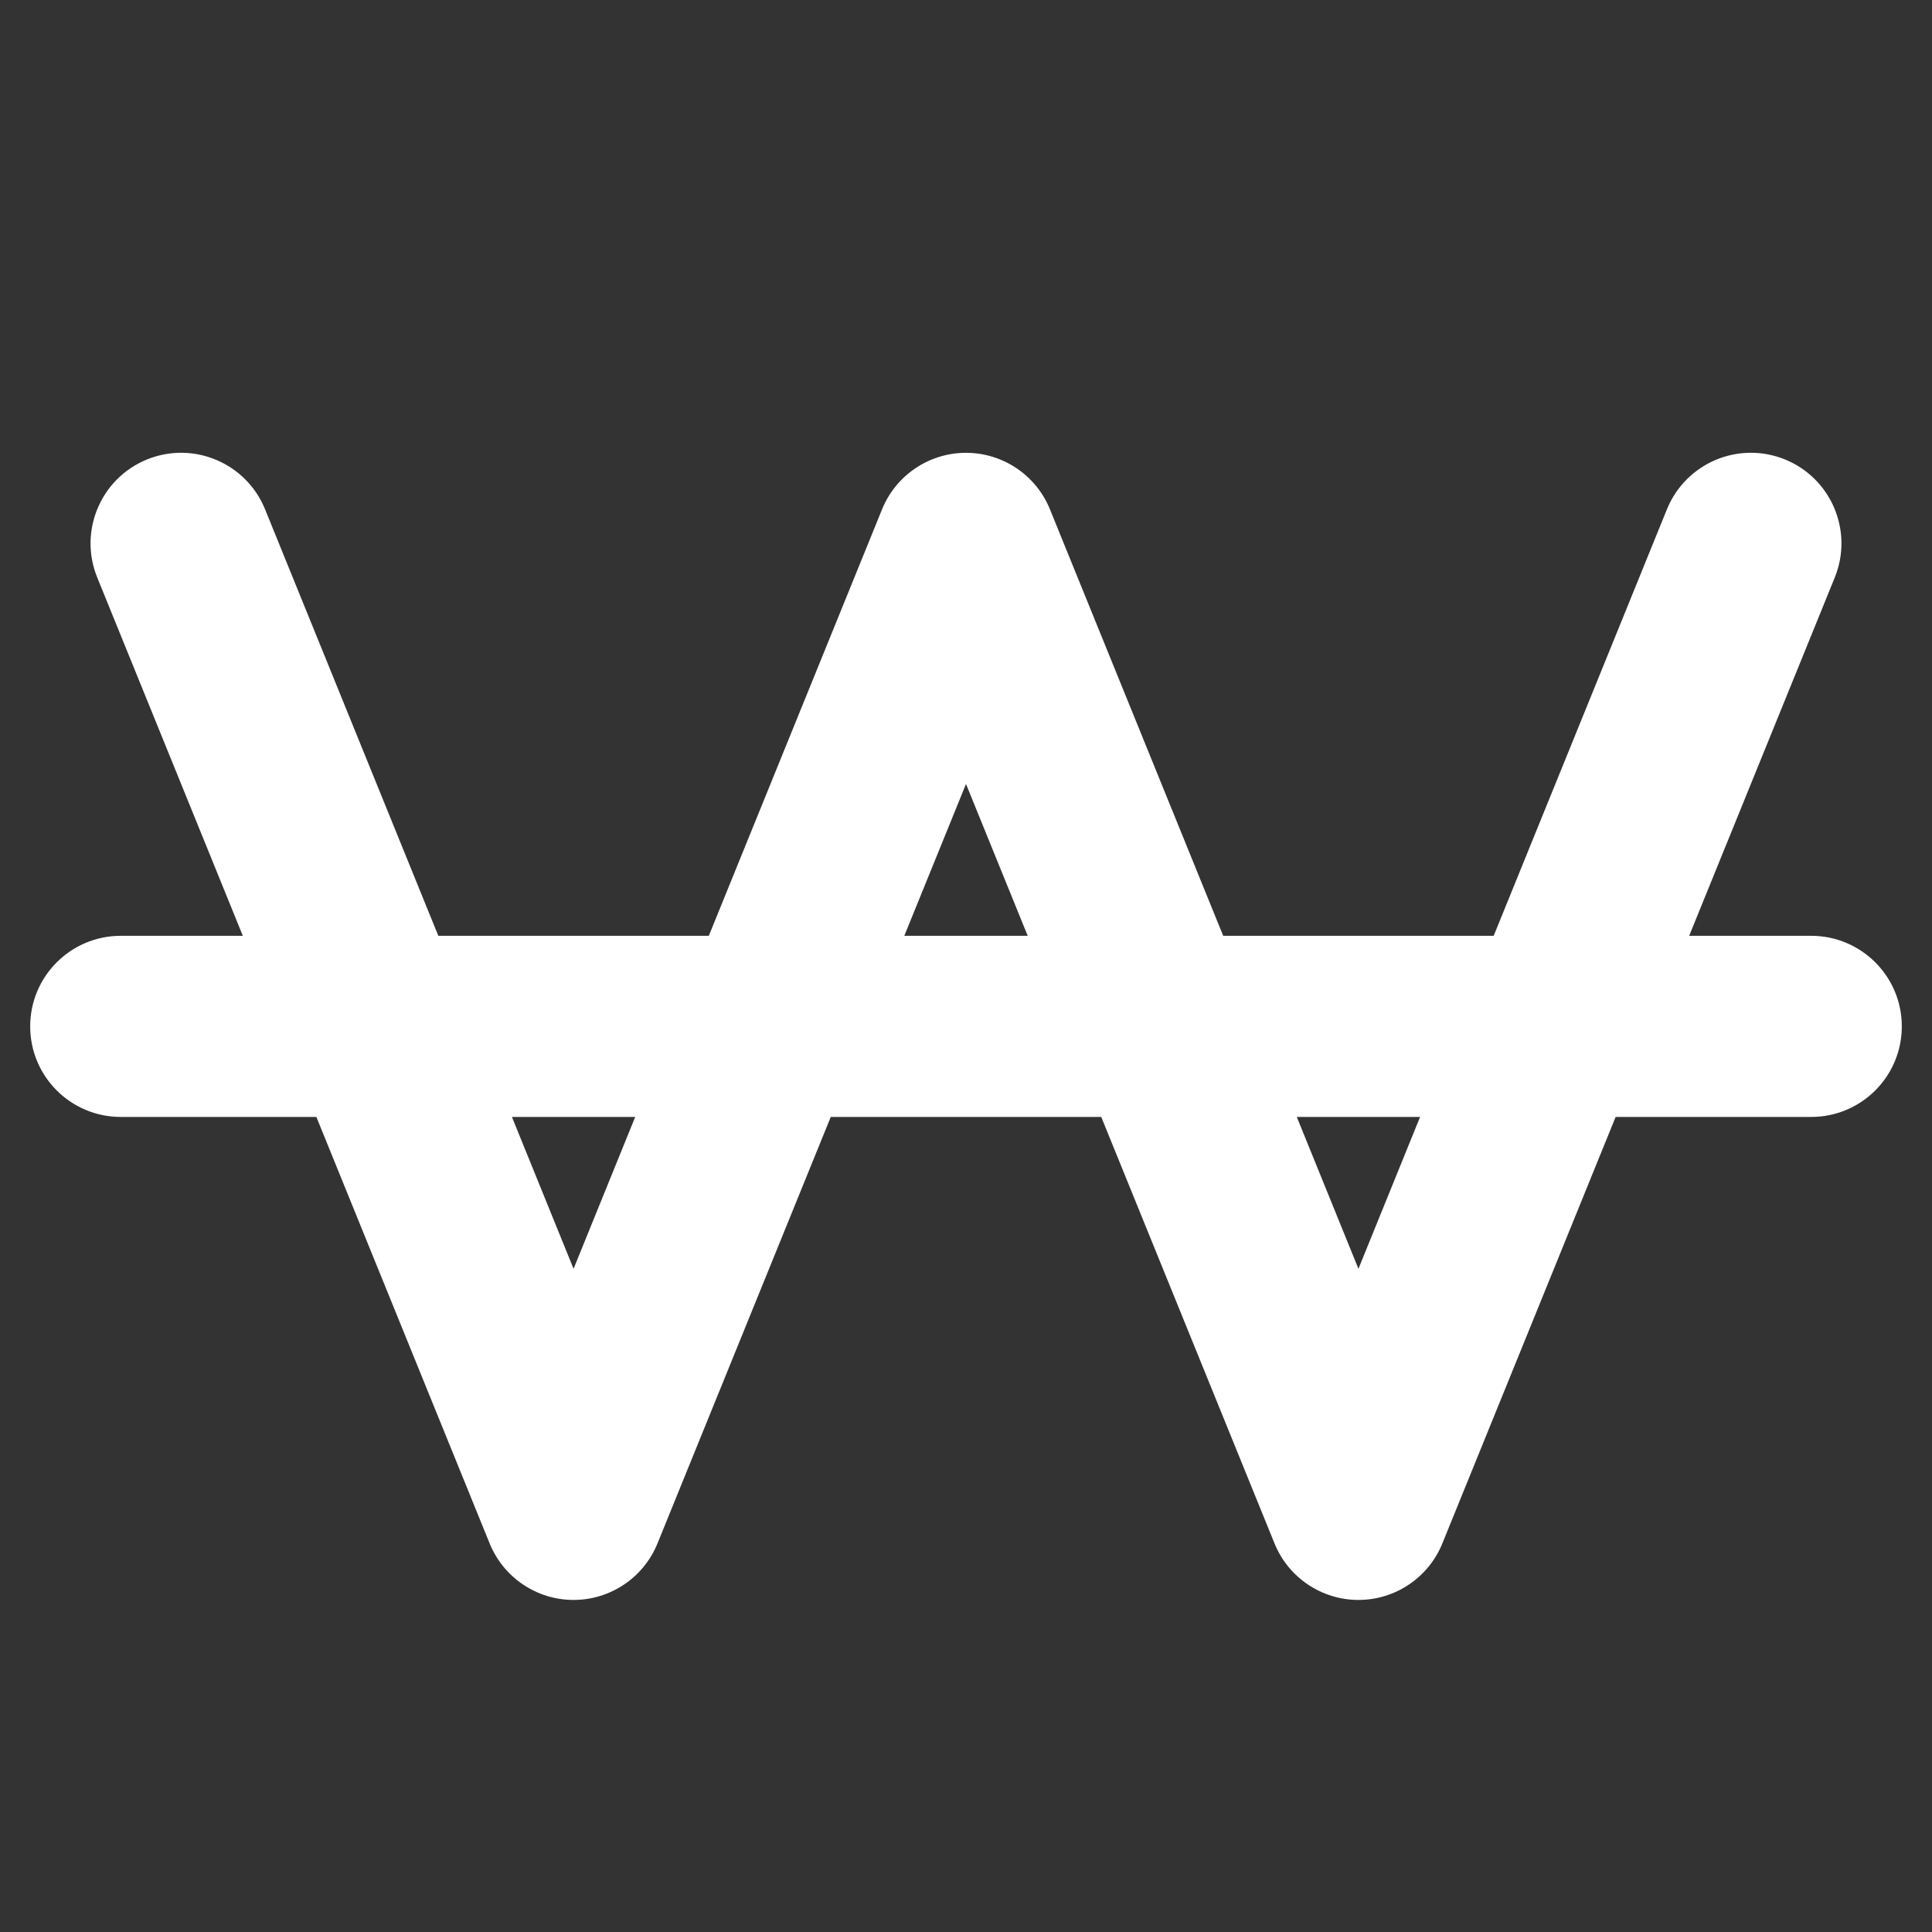 <svg width="32" height="32" viewBox="0 0 32 32" fill="none" xmlns="http://www.w3.org/2000/svg">
<rect x="0" y="0" width="32" height="32" fill="#333333" stroke="none"/>
<path fill-rule="evenodd" clip-rule="evenodd" d="M3.926 8.624C3.719 8.112 3.135 7.866 2.624 8.073C2.112 8.281 1.866 8.865 2.074 9.376L4.764 16H2C1.448 16 1 16.448 1 17C1 17.552 1.448 18 2 18H5.577L8.574 25.376C8.727 25.753 9.093 26 9.5 26C9.907 26 10.273 25.753 10.427 25.376L13.423 18H18.577L21.574 25.376C21.727 25.753 22.093 26 22.5 26C22.907 26 23.273 25.753 23.427 25.376L26.423 18H30C30.552 18 31 17.552 31 17C31 16.448 30.552 16 30 16H27.235L29.927 9.376C30.134 8.865 29.888 8.281 29.376 8.073C28.865 7.866 28.281 8.112 28.074 8.624L25.077 16H19.923L16.927 8.624C16.773 8.247 16.407 8 16 8C15.593 8 15.227 8.247 15.074 8.624L12.077 16H6.923L3.926 8.624ZM7.736 18L9.5 22.343L11.264 18H7.736ZM14.236 16H17.765L16 11.657L14.236 16ZM20.736 18L22.5 22.343L24.264 18H20.736Z" fill="white"/>
<path fill-rule="evenodd" clip-rule="evenodd" d="M2.435 7.61C3.203 7.298 4.078 7.668 4.39 8.435L7.26 15.5H11.74L14.61 8.435C14.84 7.87 15.39 7.5 16 7.5C16.61 7.5 17.16 7.87 17.39 8.435L20.26 15.5H24.74L27.61 8.435C27.922 7.668 28.797 7.298 29.565 7.61C30.332 7.922 30.701 8.797 30.39 9.564L27.978 15.5H30C30.828 15.5 31.5 16.172 31.5 17C31.5 17.829 30.828 18.5 30 18.5H26.76L23.89 25.564C23.66 26.13 23.11 26.5 22.5 26.5C21.89 26.5 21.34 26.13 21.11 25.564L18.24 18.5H13.76L10.89 25.564C10.66 26.13 10.11 26.5 9.5 26.5C8.89 26.5 8.34 26.13 8.11 25.564L5.24 18.5H2C1.172 18.5 0.5 17.829 0.5 17C0.5 16.172 1.172 15.5 2 15.5H4.022L1.61 9.564C1.299 8.797 1.668 7.922 2.435 7.61ZM3.463 8.812C3.359 8.556 3.068 8.433 2.812 8.537C2.556 8.641 2.433 8.932 2.537 9.188L5.228 15.812C5.29 15.966 5.272 16.141 5.179 16.279C5.086 16.417 4.931 16.5 4.764 16.5H2C1.724 16.5 1.5 16.724 1.5 17C1.5 17.276 1.724 17.5 2 17.5H5.577C5.78 17.5 5.964 17.623 6.04 17.812L9.037 25.188C9.113 25.377 9.297 25.5 9.5 25.5C9.703 25.5 9.887 25.377 9.963 25.188L12.96 17.812C13.036 17.623 13.22 17.5 13.423 17.5H18.577C18.78 17.5 18.964 17.623 19.04 17.812L22.037 25.188C22.113 25.377 22.297 25.5 22.5 25.5C22.703 25.5 22.887 25.377 22.963 25.188L25.96 17.812C26.036 17.623 26.22 17.5 26.423 17.5H30C30.276 17.5 30.5 17.276 30.5 17C30.5 16.724 30.276 16.5 30 16.5H27.235C27.069 16.5 26.914 16.417 26.821 16.279C26.728 16.141 26.71 15.966 26.772 15.812L29.463 9.188C29.567 8.932 29.444 8.641 29.188 8.537C28.932 8.433 28.641 8.556 28.537 8.812L25.54 16.188C25.463 16.377 25.28 16.5 25.077 16.5H19.923C19.72 16.5 19.537 16.377 19.46 16.188L16.463 8.812C16.387 8.623 16.203 8.5 16 8.5C15.796 8.5 15.613 8.623 15.537 8.812L12.54 16.188C12.463 16.377 12.28 16.5 12.077 16.5H6.923C6.72 16.5 6.537 16.377 6.46 16.188L3.463 8.812ZM16 11.157C16.203 11.157 16.387 11.28 16.463 11.469L18.228 15.812C18.29 15.966 18.272 16.141 18.179 16.279C18.086 16.417 17.931 16.5 17.765 16.5H14.236C14.069 16.5 13.914 16.417 13.821 16.279C13.728 16.141 13.71 15.966 13.772 15.812L15.537 11.469C15.613 11.28 15.796 11.157 16 11.157ZM14.978 15.5H17.022L16 12.985L14.978 15.5ZM7.321 17.721C7.414 17.583 7.569 17.5 7.736 17.5H11.264C11.431 17.5 11.586 17.583 11.679 17.721C11.772 17.859 11.79 18.034 11.727 18.188L9.963 22.531C9.887 22.72 9.703 22.843 9.5 22.843C9.297 22.843 9.113 22.72 9.037 22.531L7.272 18.188C7.21 18.034 7.228 17.859 7.321 17.721ZM8.479 18.5L9.5 21.015L10.521 18.5H8.479ZM20.321 17.721C20.414 17.583 20.569 17.5 20.736 17.5H24.264C24.431 17.5 24.586 17.583 24.679 17.721C24.772 17.859 24.79 18.034 24.727 18.188L22.963 22.531C22.887 22.72 22.703 22.843 22.5 22.843C22.297 22.843 22.113 22.72 22.037 22.531L20.273 18.188C20.21 18.034 20.228 17.859 20.321 17.721ZM21.479 18.5L22.5 21.015L23.521 18.5H21.479Z" fill="white"/>
</svg>
